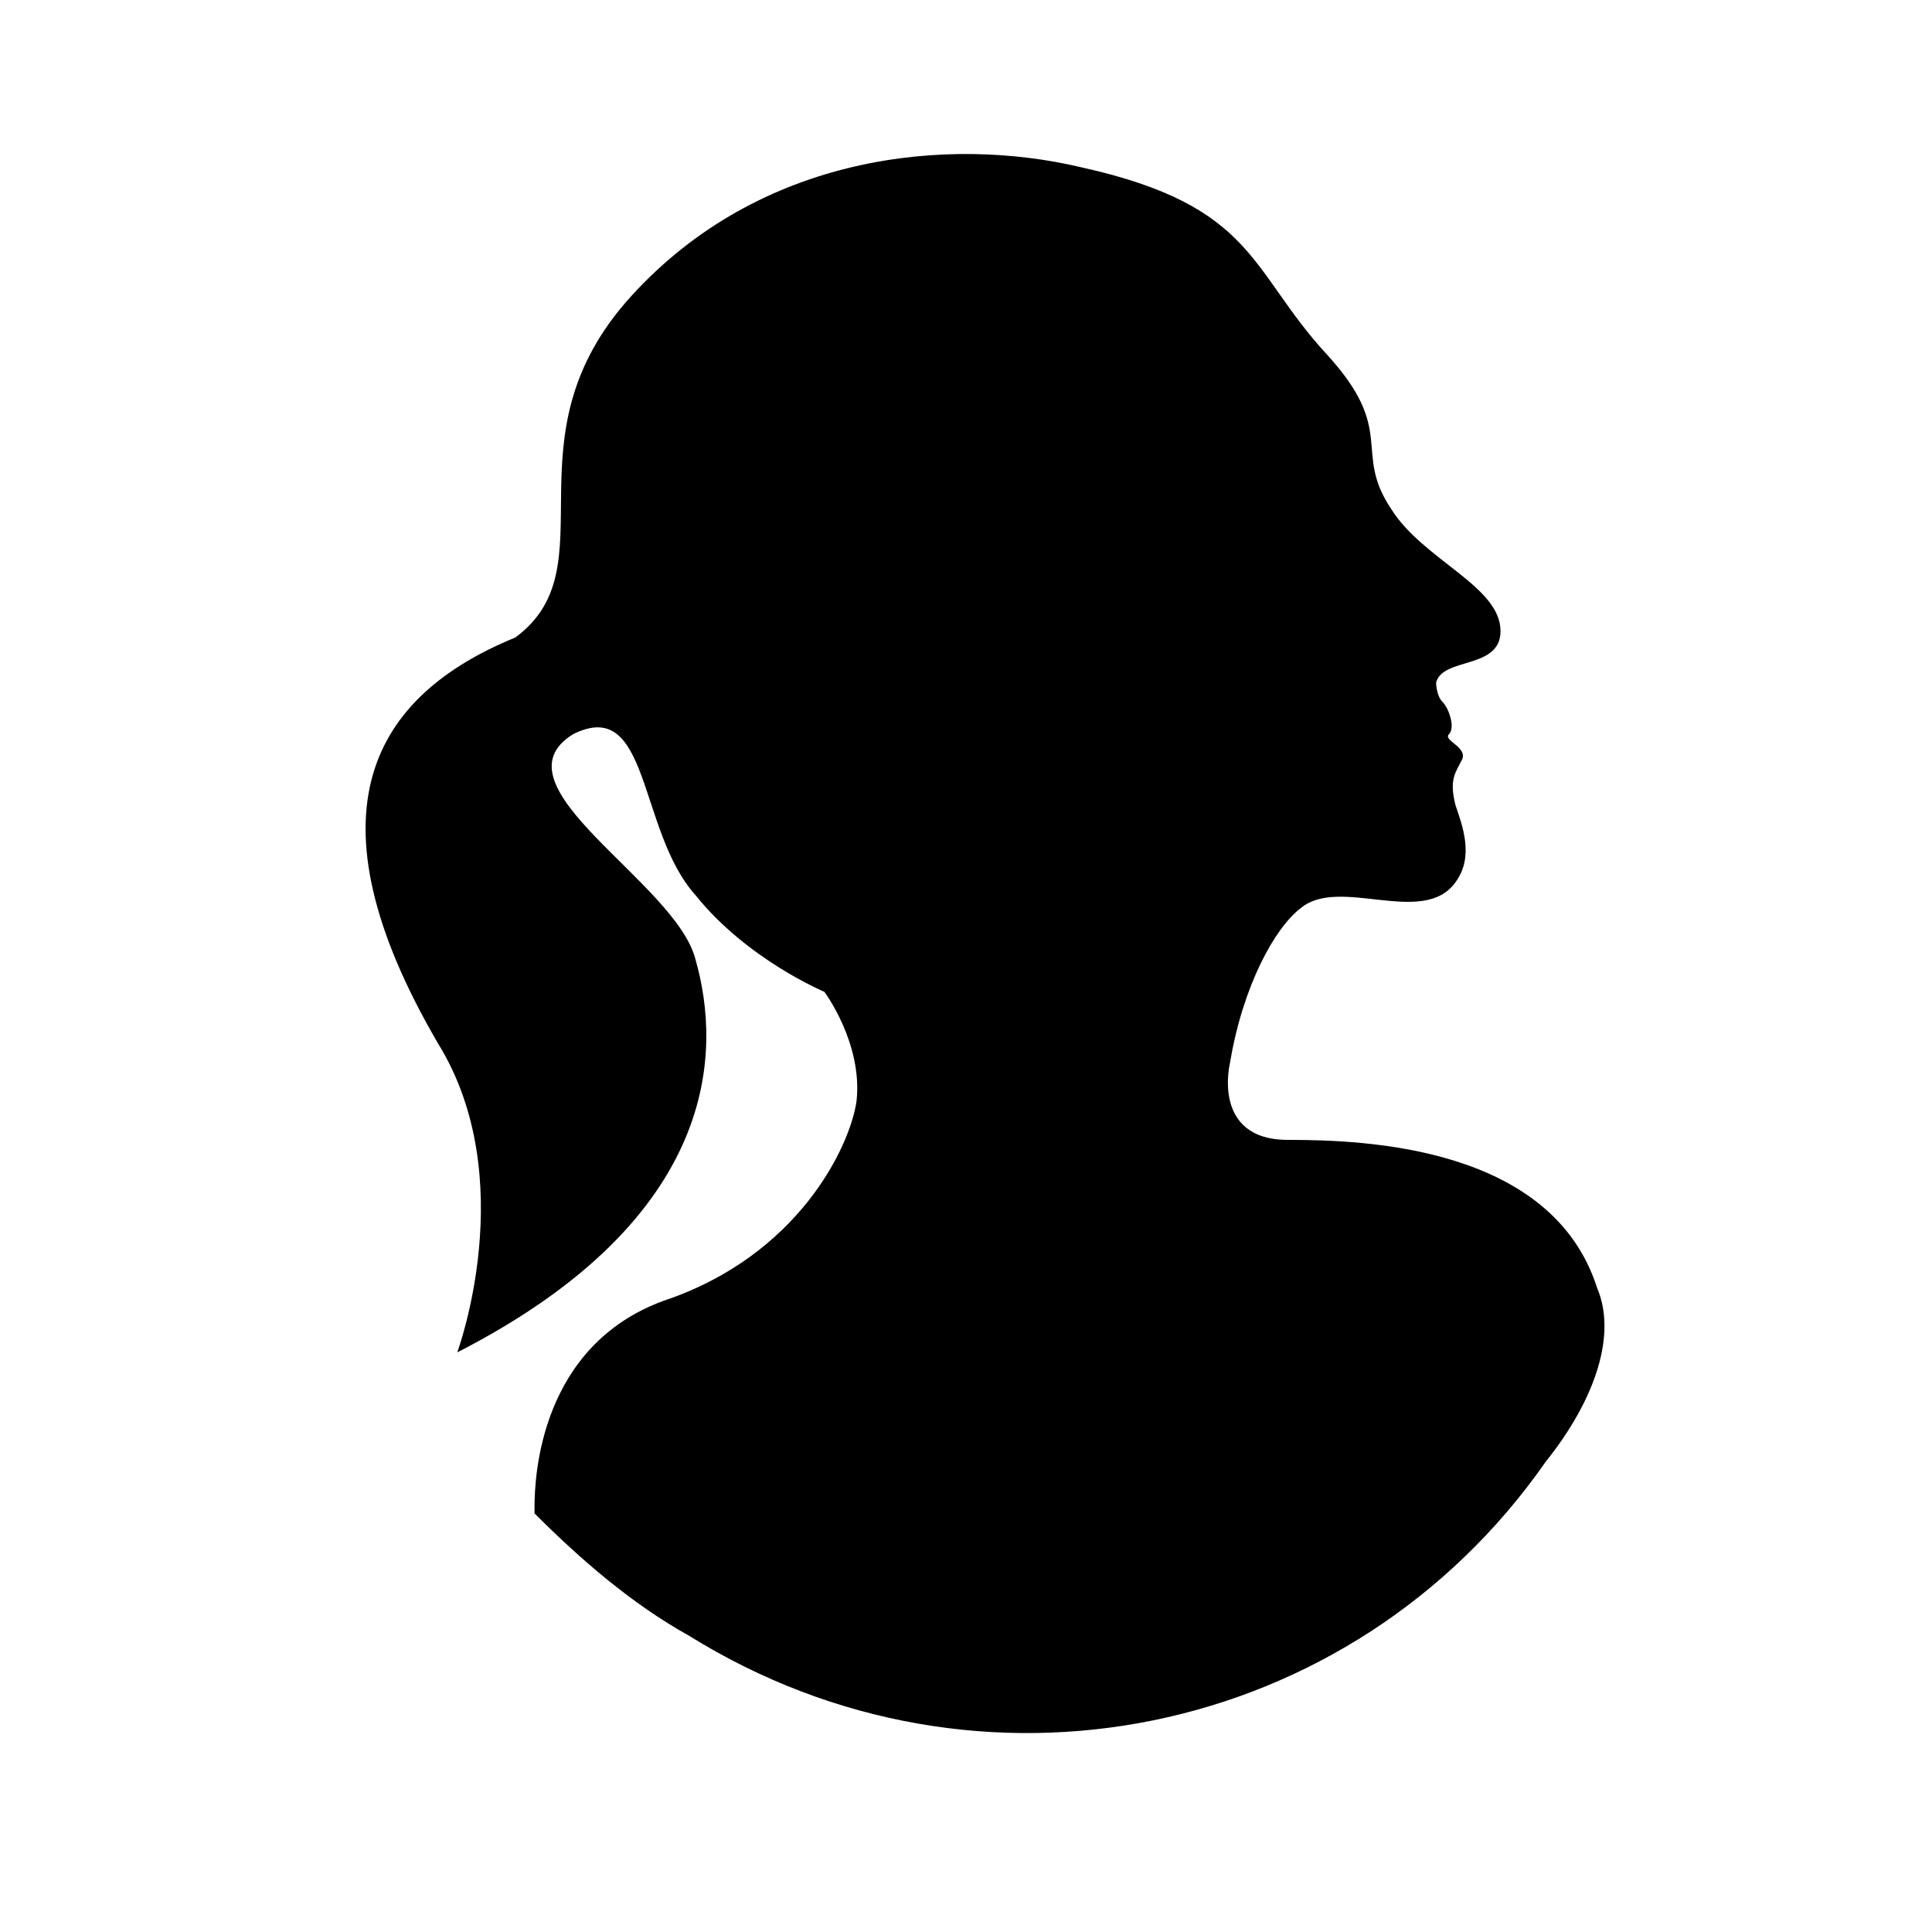 <?xml version="1.0" encoding="utf-8"?>
<!-- Generator: Adobe Illustrator 22.1.0, SVG Export Plug-In . SVG Version: 6.00 Build 0)  -->
<svg version="1.1" id="圖層_1" xmlns="http://www.w3.org/2000/svg" xmlns:xlink="http://www.w3.org/1999/xlink" x="0px" y="0px"
	 viewBox="0 0 30 30" style="enable-background:new 0 0 30 30;" xml:space="preserve">
<path d="M24,22.7c-3,4.3-8.8,5.5-13.3,2.7c-0.9-0.5-1.7-1.2-2.4-1.9c0,0,0,0,0-0.1c0-0.5,0.1-2.5,2-3.2c2.1-0.7,2.9-2.4,3-3.1
	c0.1-0.9-0.5-1.7-0.5-1.7s-1.2-0.5-2-1.5c-0.9-1-0.7-3.1-1.9-2.5c-1.3,0.8,1.6,2.3,1.9,3.5c0.4,1.4,0.4,4-3.7,6.1c0,0,1-2.7-0.3-4.8
	C4.7,12.6,5.8,10.8,8,9.9c1.5-1.1-0.2-3.1,1.8-5.3c2-2.2,4.9-2.5,7-2c2.7,0.6,2.6,1.6,3.8,2.9c1.1,1.2,0.4,1.5,1,2.4
	c0.5,0.8,1.7,1.2,1.7,1.9c0,0.6-0.9,0.4-1,0.8c0,0,0,0.2,0.1,0.3c0.1,0.1,0.2,0.4,0.1,0.5c-0.1,0.1,0.3,0.2,0.2,0.4
	c-0.1,0.2-0.2,0.3-0.1,0.7c0.1,0.3,0.3,0.8,0,1.2c-0.5,0.7-1.8-0.1-2.4,0.4c-0.4,0.3-0.9,1.2-1.1,2.4c0,0-0.3,1.2,0.9,1.2
	c1.2,0,4.1,0.1,4.8,2.3C25.1,20.7,24.8,21.7,24,22.7z"/>
</svg>
